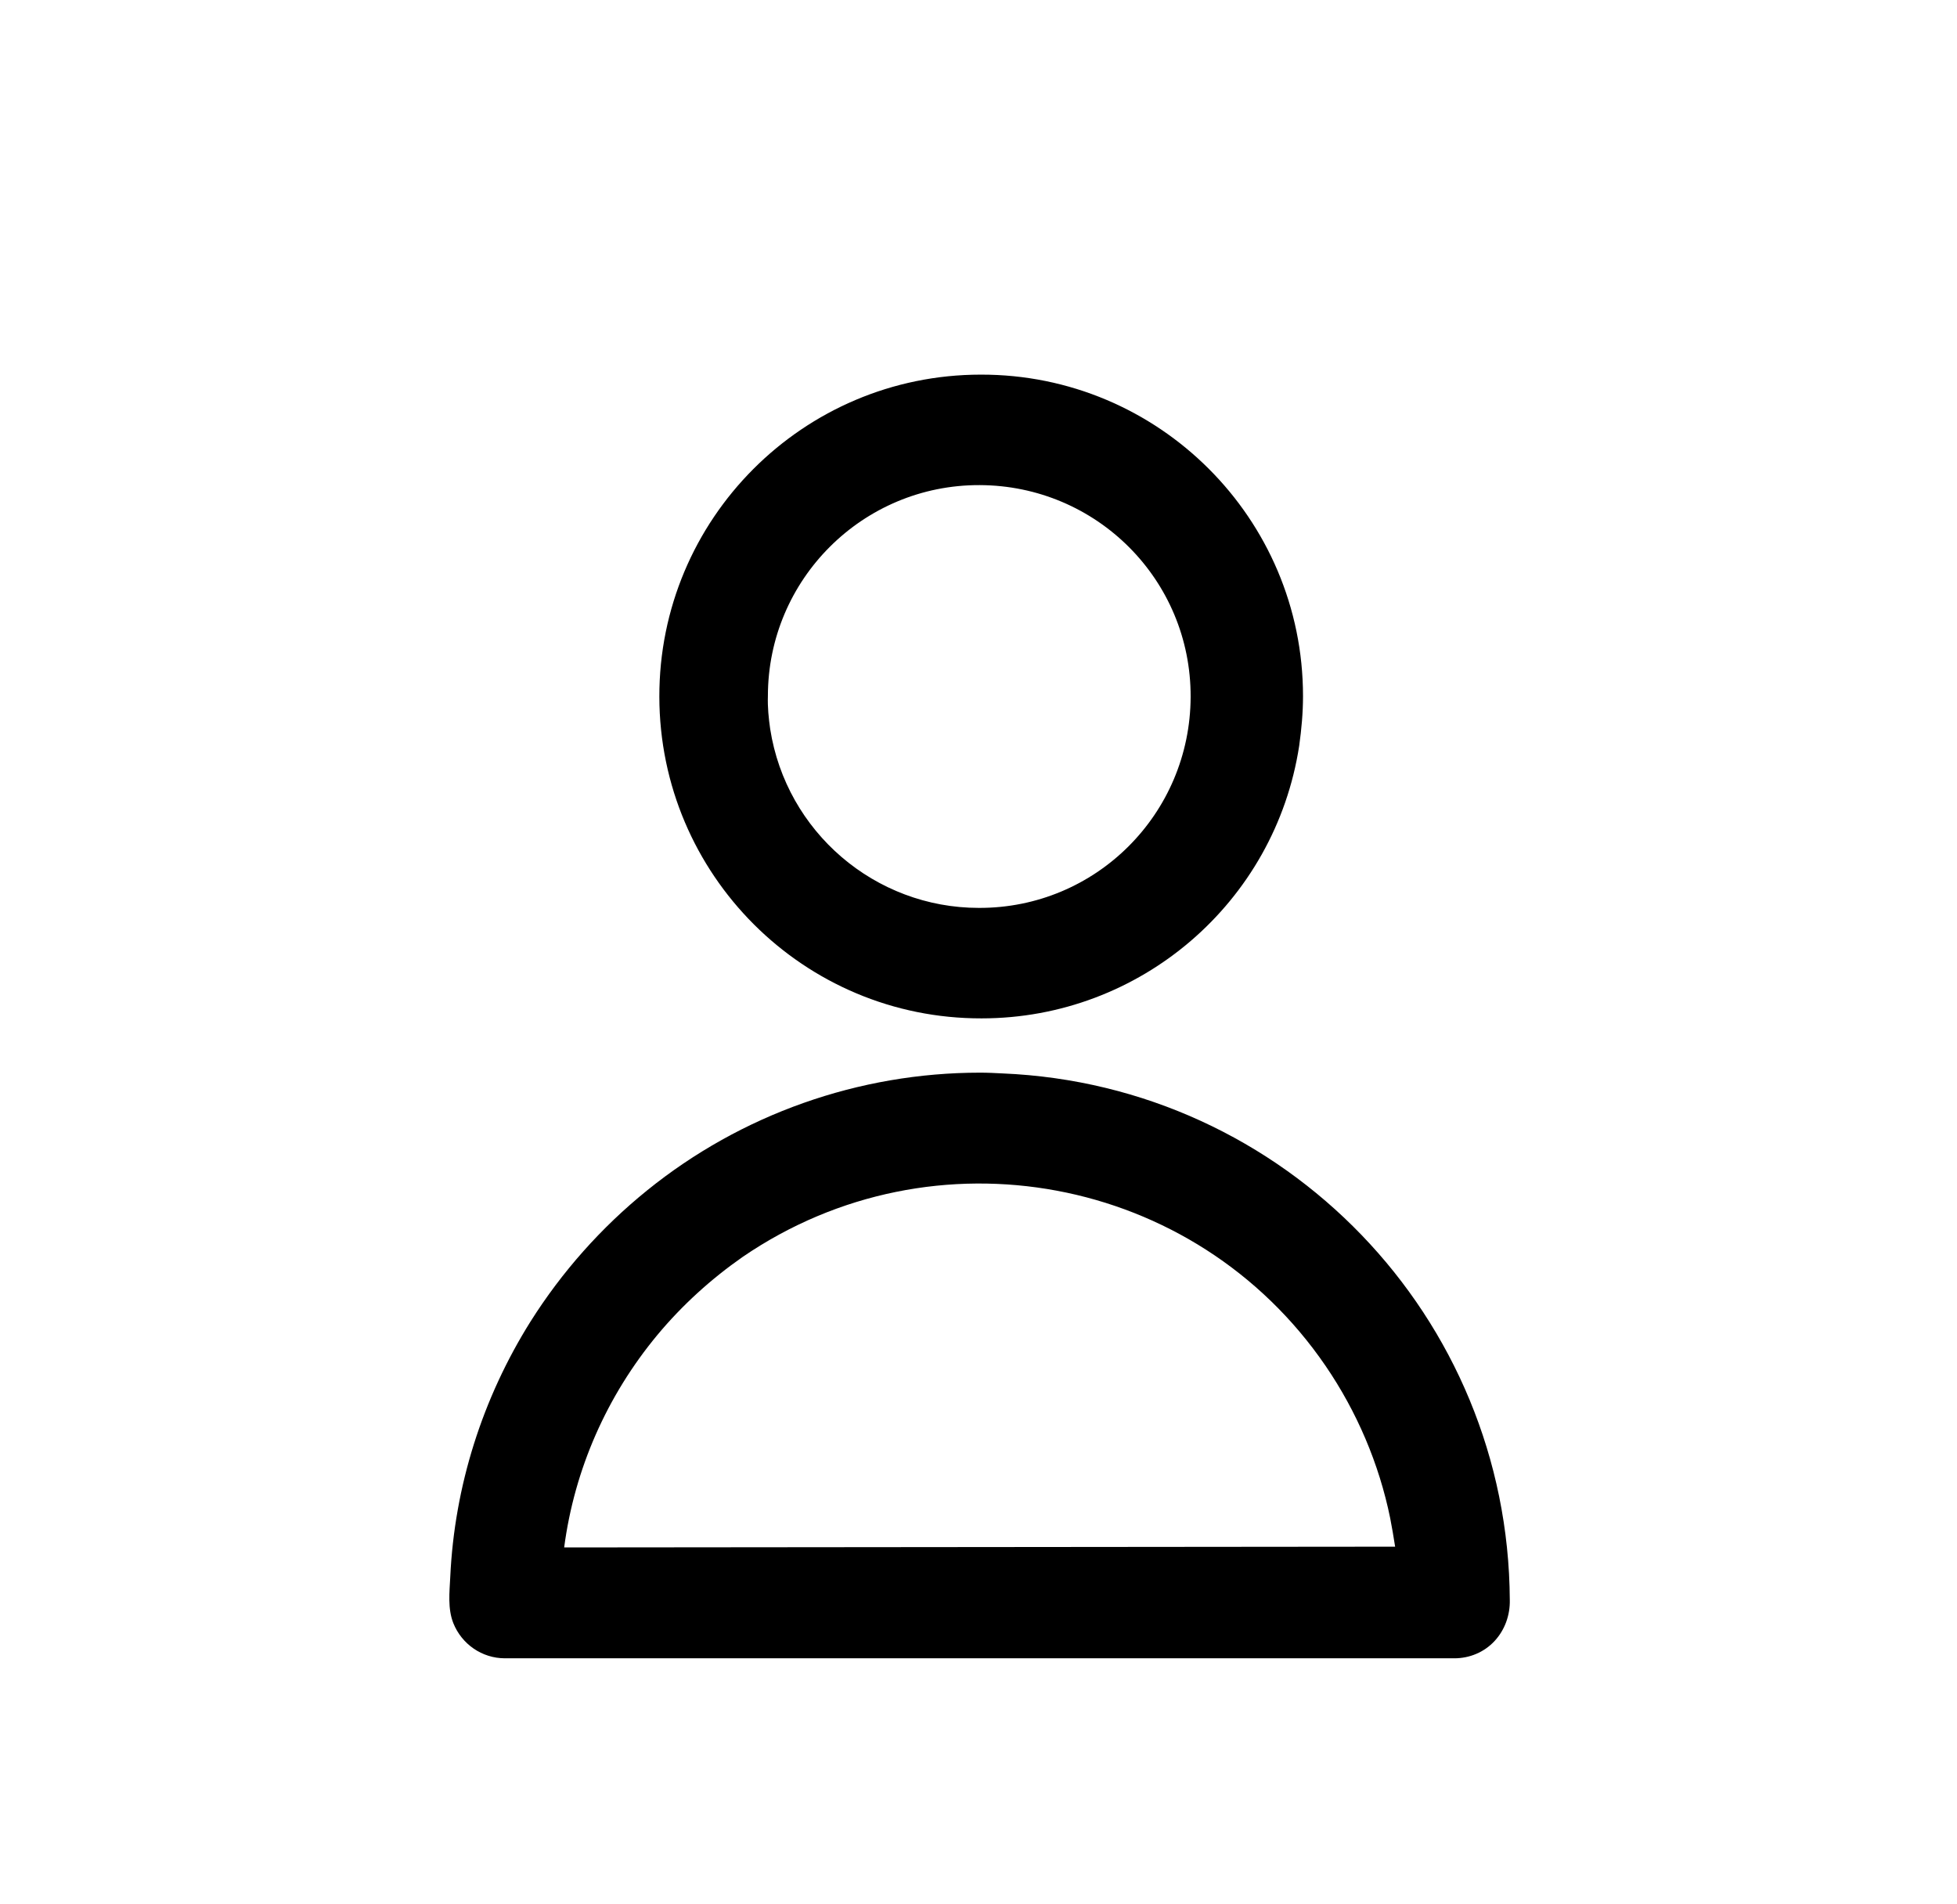 <?xml version="1.0" encoding="utf-8"?>
<!-- Generator: Adobe Illustrator 28.0.0, SVG Export Plug-In . SVG Version: 6.00 Build 0)  -->
<svg version="1.1" id="Calque_1" xmlns="http://www.w3.org/2000/svg" xmlns:xlink="http://www.w3.org/1999/xlink" x="0px" y="0px"
	 viewBox="0 0 512 498" style="enable-background:new 0 0 512 498;" xml:space="preserve">
<path d="M256.4,280.6c-31.7,0-62.5,10.9-87.1,30.8c-12,9.7-22.3,21.3-30.5,34.3c-12.6,20.1-19.9,43.1-21,66.8
	c-0.2,4-0.7,8.3,0.8,12.1c2.2,5.5,7.5,9.2,13.5,9.2h248.4c4,0,7.8-1.6,10.5-4.5c2.7-2.9,4.1-6.8,4-10.8
	c-0.4-74-58.8-134.6-132.7-137.7C260.4,280.7,258.4,280.6,256.4,280.6z M147.6,404.8c2.7-20.5,11.2-39.7,24.4-55.6
	c6.5-7.8,14-14.6,22.3-20.4c50-34.2,118.3-21.5,152.5,28.5c8.2,12,14,25.6,16.9,39.8c0.5,2.5,0.9,5,1.3,7.5L147.6,404.8z"/>
<path d="M340.9,182.1c0-46.5-37.8-84.2-84.3-84.1c-46.5,0-84.2,37.8-84.1,84.3s37.8,84.2,84.3,84.1c41.5,0,76.8-30.3,83.1-71.3
	C340.5,190.8,340.9,186.5,340.9,182.1z M200.9,182.1c0-30.5,24.8-55.3,55.4-55.2s55.3,24.8,55.2,55.4s-24.8,55.3-55.4,55.2
	c-27.2,0-50.4-19.9-54.6-46.8C201.1,187.9,200.8,185,200.9,182.1L200.9,182.1z"/>
</svg>
